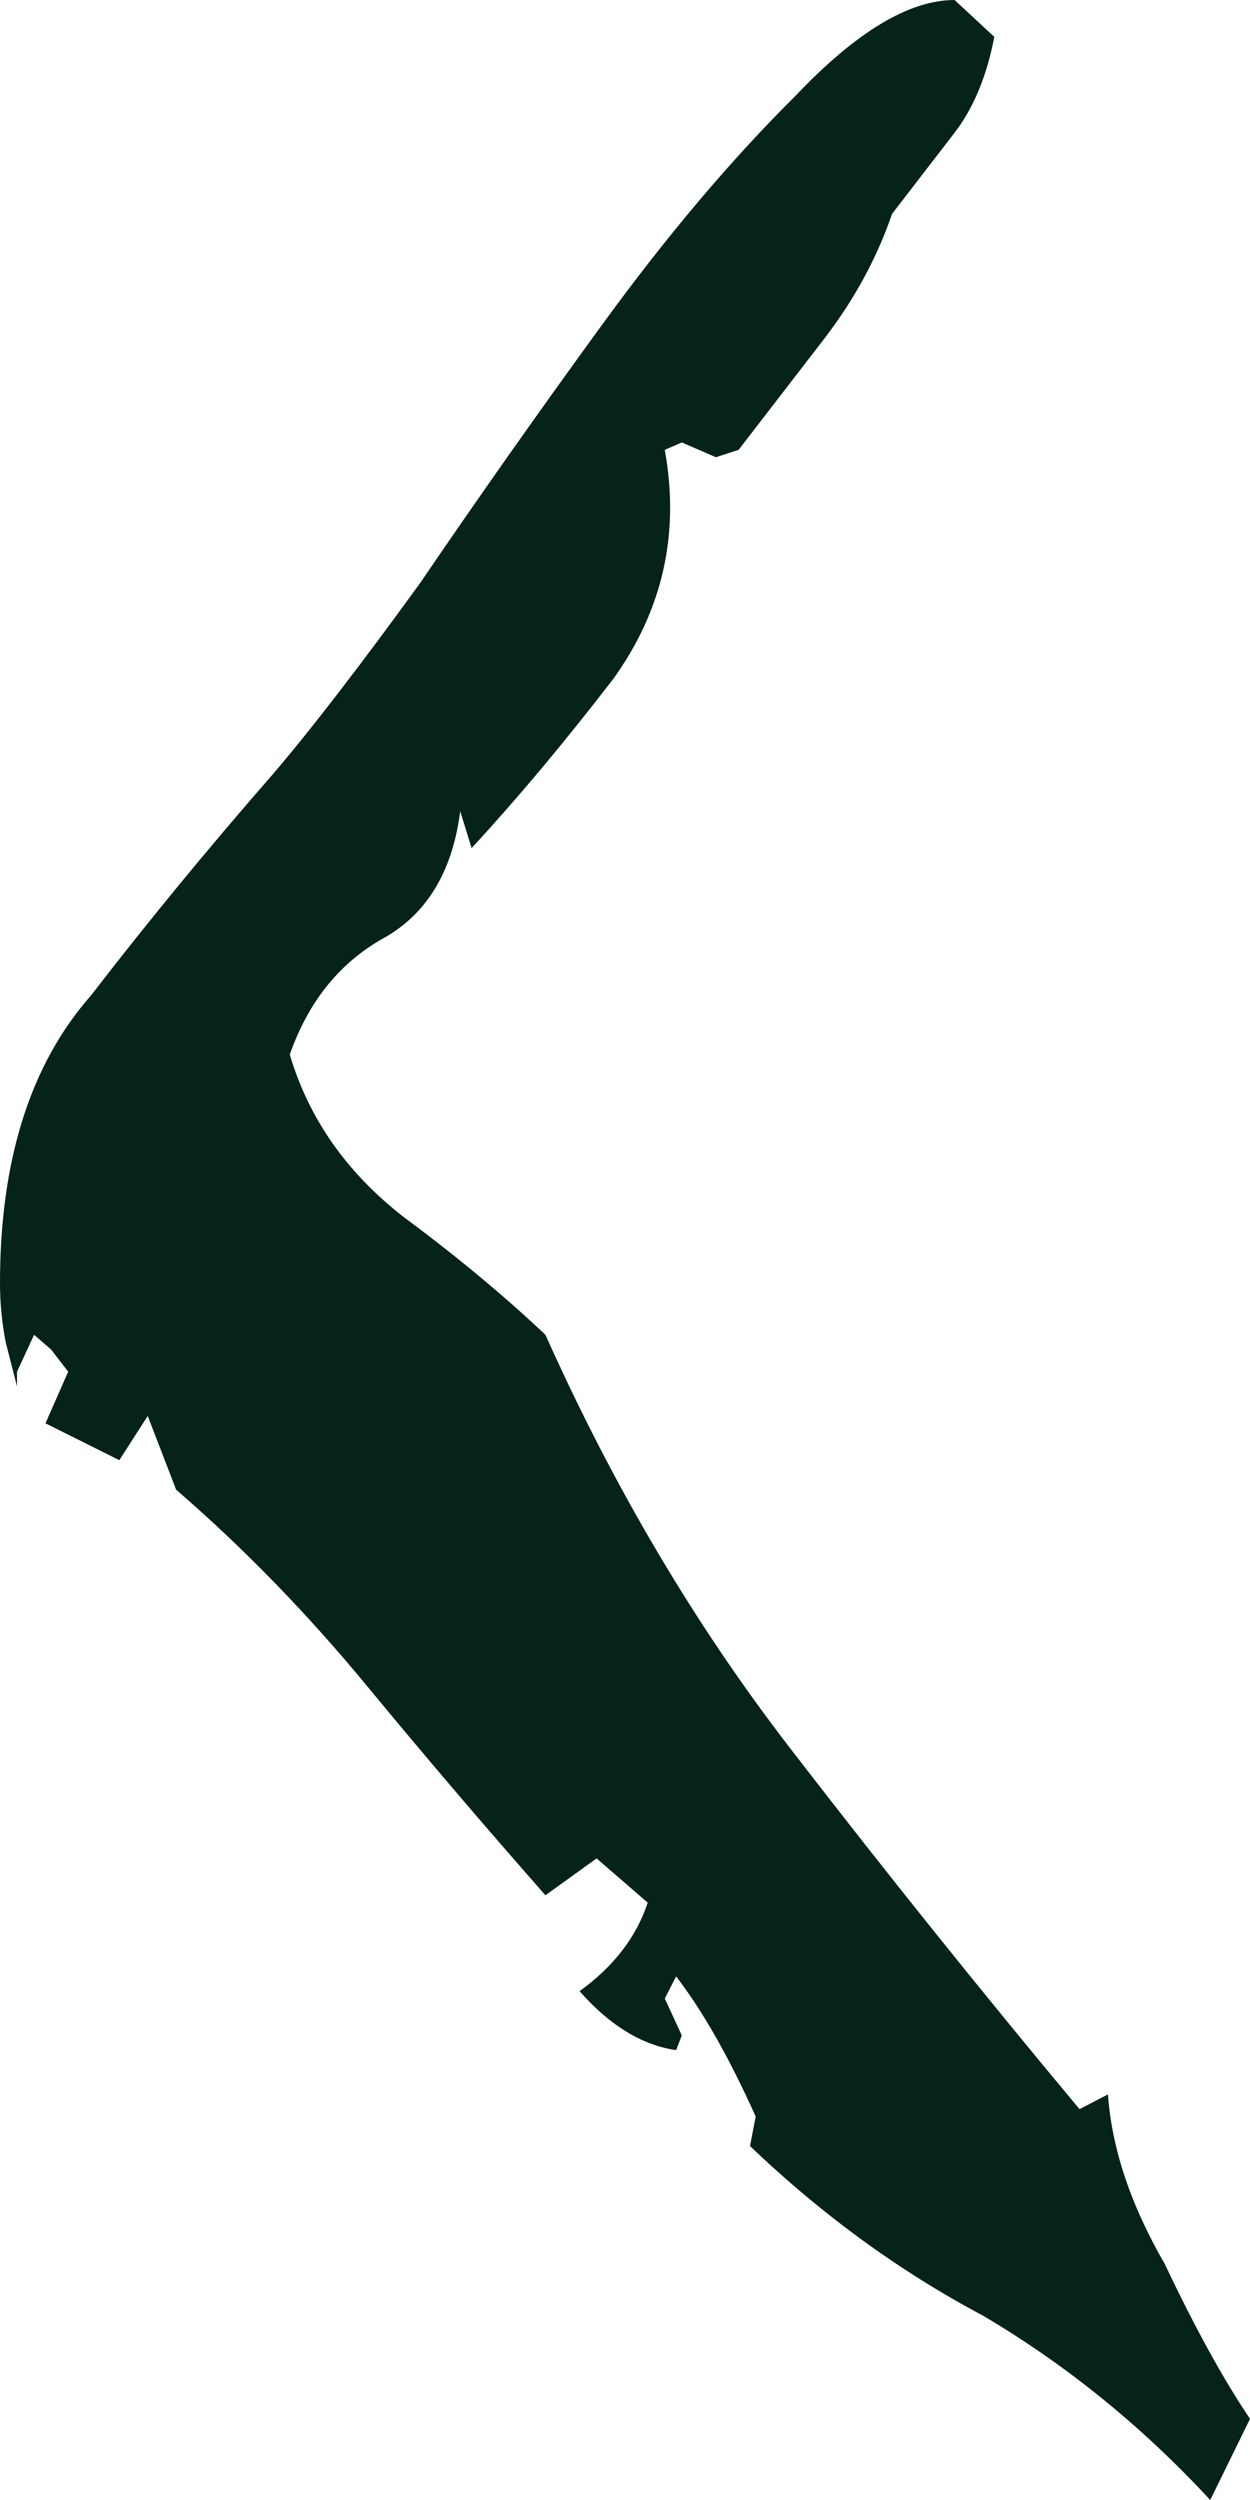 <svg width="40" height="80" viewBox="0 0 40 80" fill="none" xmlns="http://www.w3.org/2000/svg">
<path d="M38.727 80L40 77.404C39.151 76.145 38.242 74.494 37.273 72.448C36.182 70.561 35.576 68.751 35.455 67.021L34.545 67.493C31.394 63.717 28.303 59.862 25.273 55.929C22.242 51.996 19.636 47.591 17.454 42.714C16.121 41.455 14.606 40.197 12.909 38.938C11.091 37.522 9.879 35.791 9.273 33.746C9.879 32.016 10.909 30.757 12.364 29.971C13.697 29.184 14.485 27.847 14.727 25.959L15.091 27.139C16.546 25.565 18.061 23.756 19.636 21.711C21.212 19.508 21.758 17.07 21.273 14.395L21.818 14.159L22.909 14.631L23.636 14.395C24.485 13.294 25.394 12.114 26.364 10.855C27.333 9.597 28.061 8.26 28.546 6.844C29.273 5.9 29.939 5.034 30.546 4.248C31.151 3.461 31.576 2.439 31.818 1.18L30.546 0C29.091 0 27.394 1.023 25.454 3.068C23.394 5.113 21.333 7.552 19.273 10.383C17.212 13.215 15.273 15.969 13.454 18.643C11.515 21.318 9.939 23.363 8.727 24.779C6.667 27.139 4.727 29.498 2.909 31.858C0.97 34.061 0 37.129 0 41.062C0 41.691 0.061 42.321 0.182 42.95C0.303 43.422 0.424 43.894 0.545 44.366V43.894L1.091 42.714L1.636 43.186L2.182 43.894L1.455 45.546L3.818 46.726L4.727 45.31L5.636 47.67C7.818 49.557 9.879 51.681 11.818 54.041C13.636 56.244 15.515 58.446 17.454 60.649L19.091 59.469L20.727 60.885C20.364 61.986 19.636 62.93 18.546 63.717C19.515 64.818 20.546 65.447 21.636 65.605L21.818 65.133L21.273 63.953L21.636 63.245C22.485 64.346 23.333 65.841 24.182 67.729L24 68.673C26.303 70.875 28.788 72.684 31.454 74.1C34.121 75.674 36.545 77.64 38.727 80Z" fill="#052319"/>
</svg>
